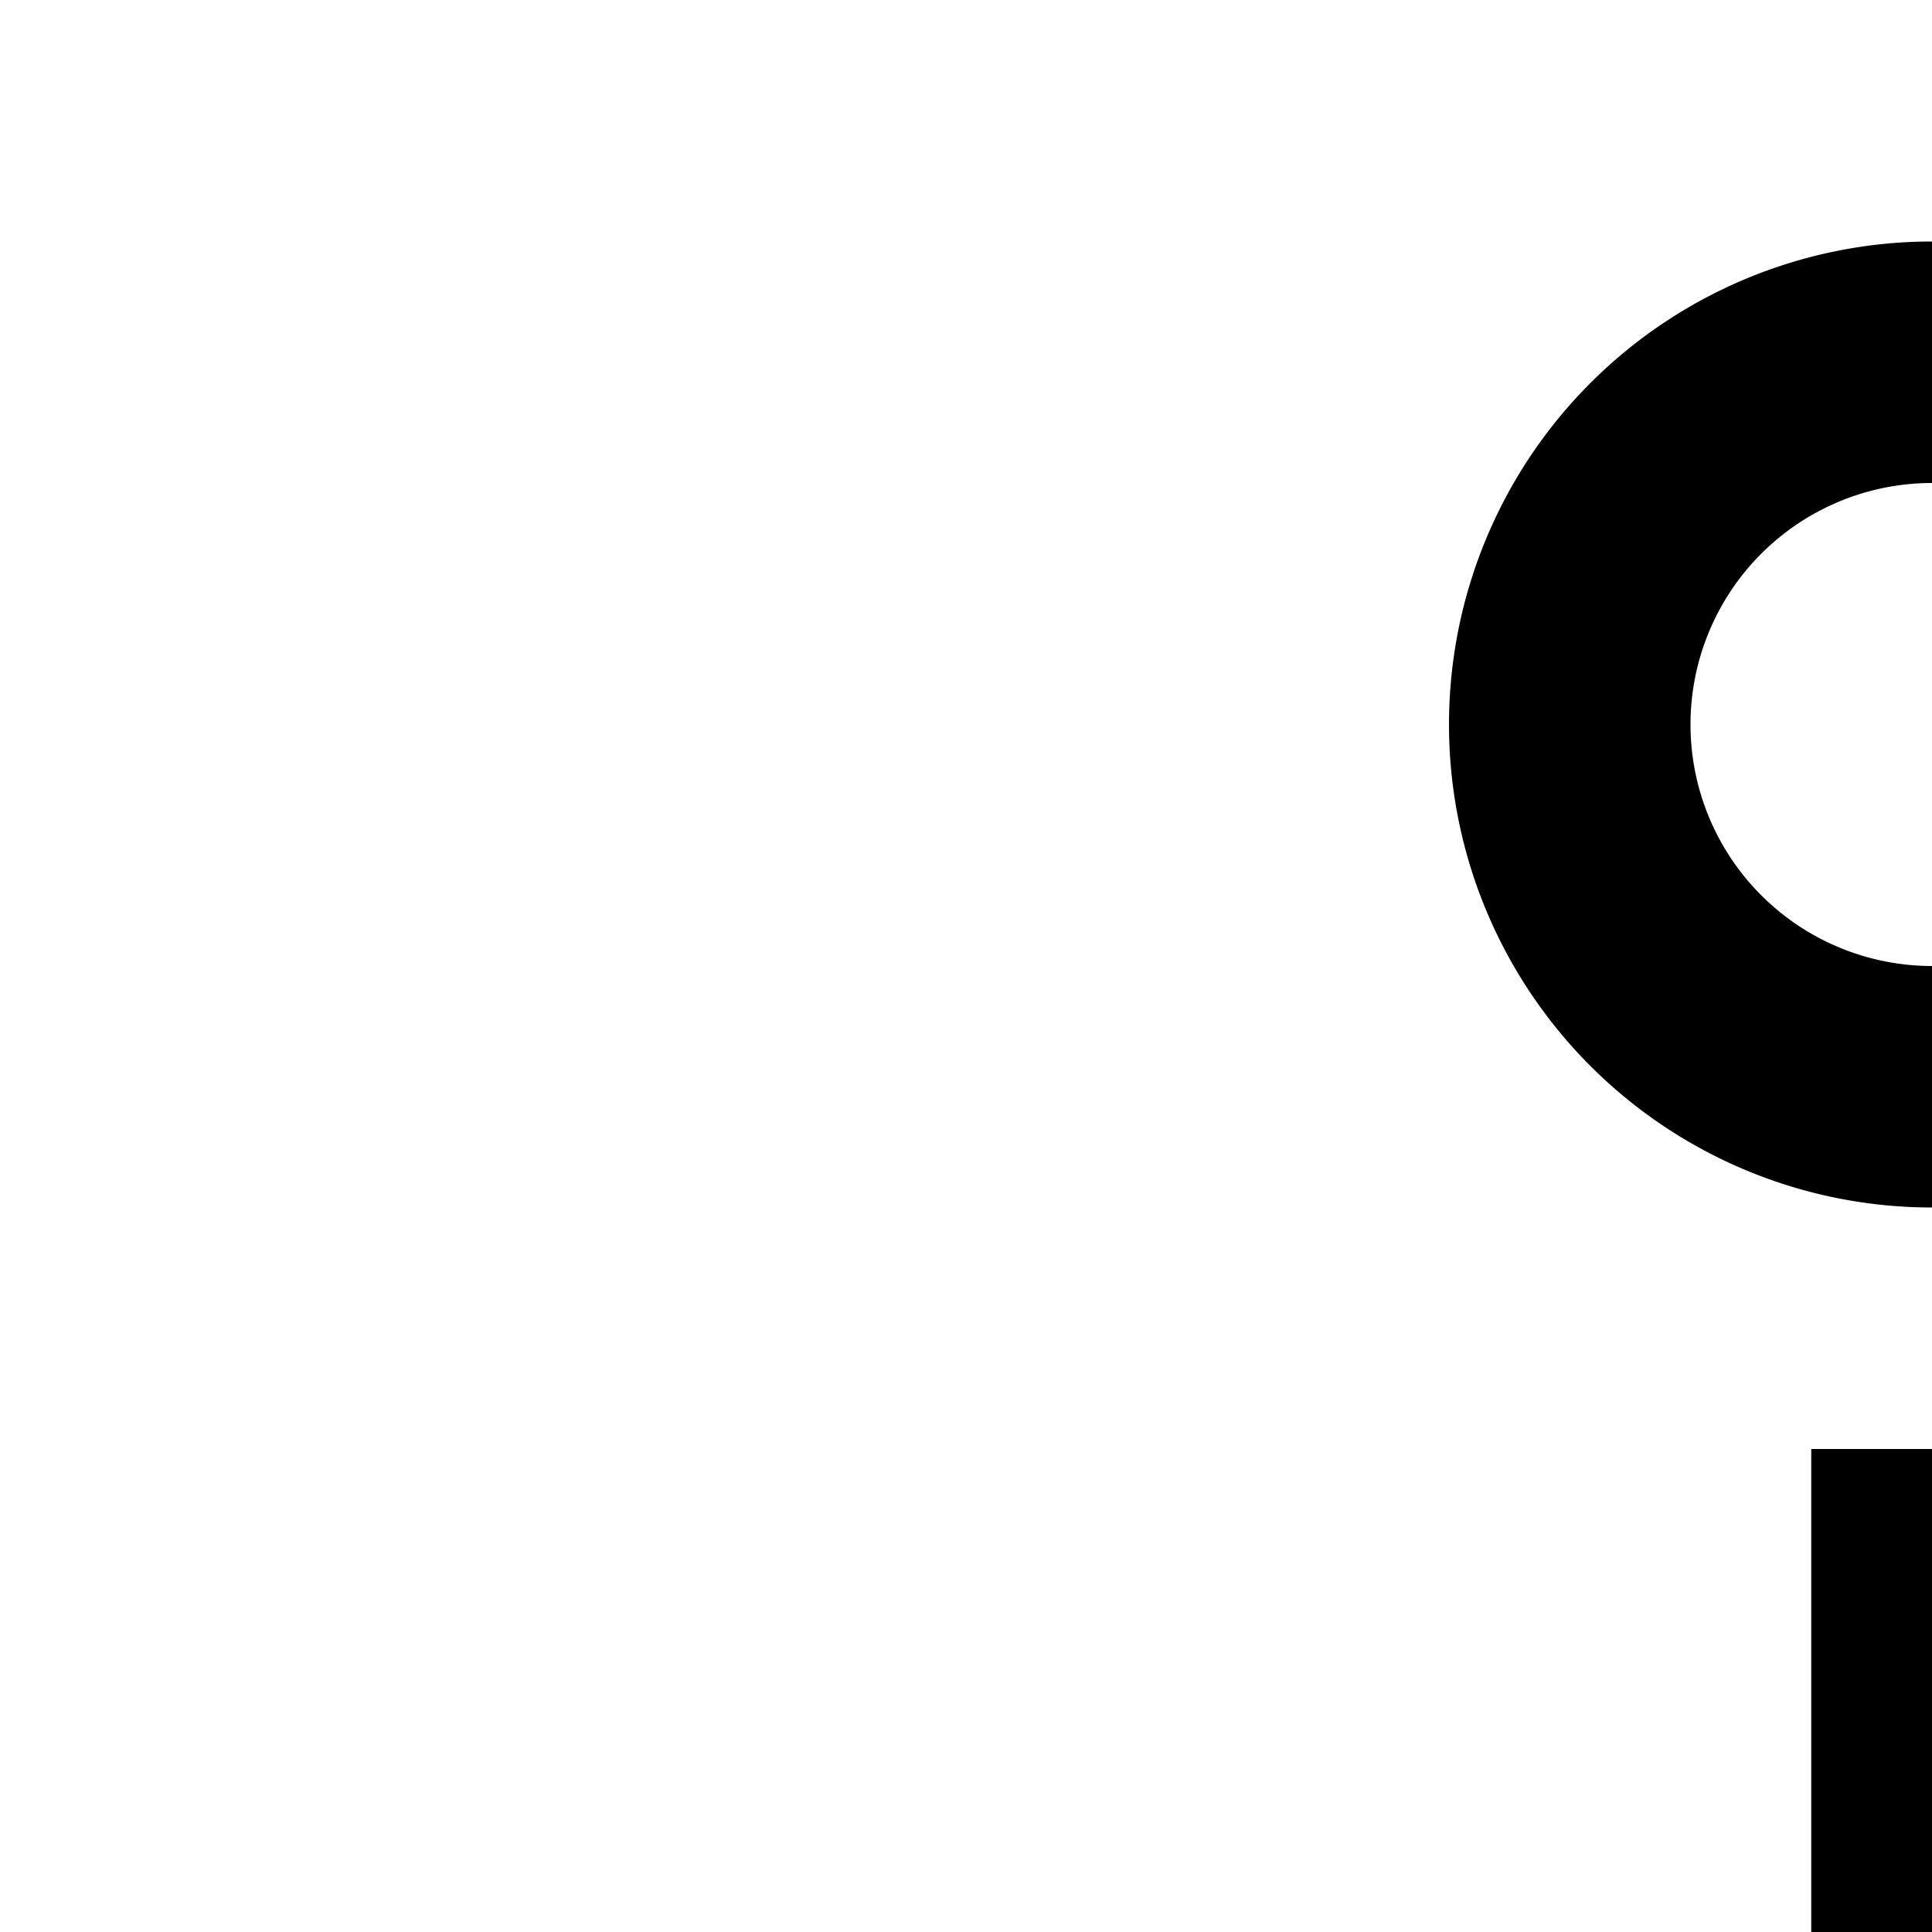 <svg xmlns="http://www.w3.org/2000/svg" viewBox="0 0 16 16"><path d="M4 26H8V30H4zM14 26H18V30H14zM24 26H28V30H24zM25 16H17V12H15v4H7a2.002 2.002 0 00-2 2v6H7V18h8v6h2V18h8v6h2V18A2.002 2.002 0 0025 16zM16 10a4 4 0 114-4A4.005 4.005 0 0116 10zm0-6a2 2 0 102 2A2.002 2.002 0 0016 4z"/></svg>